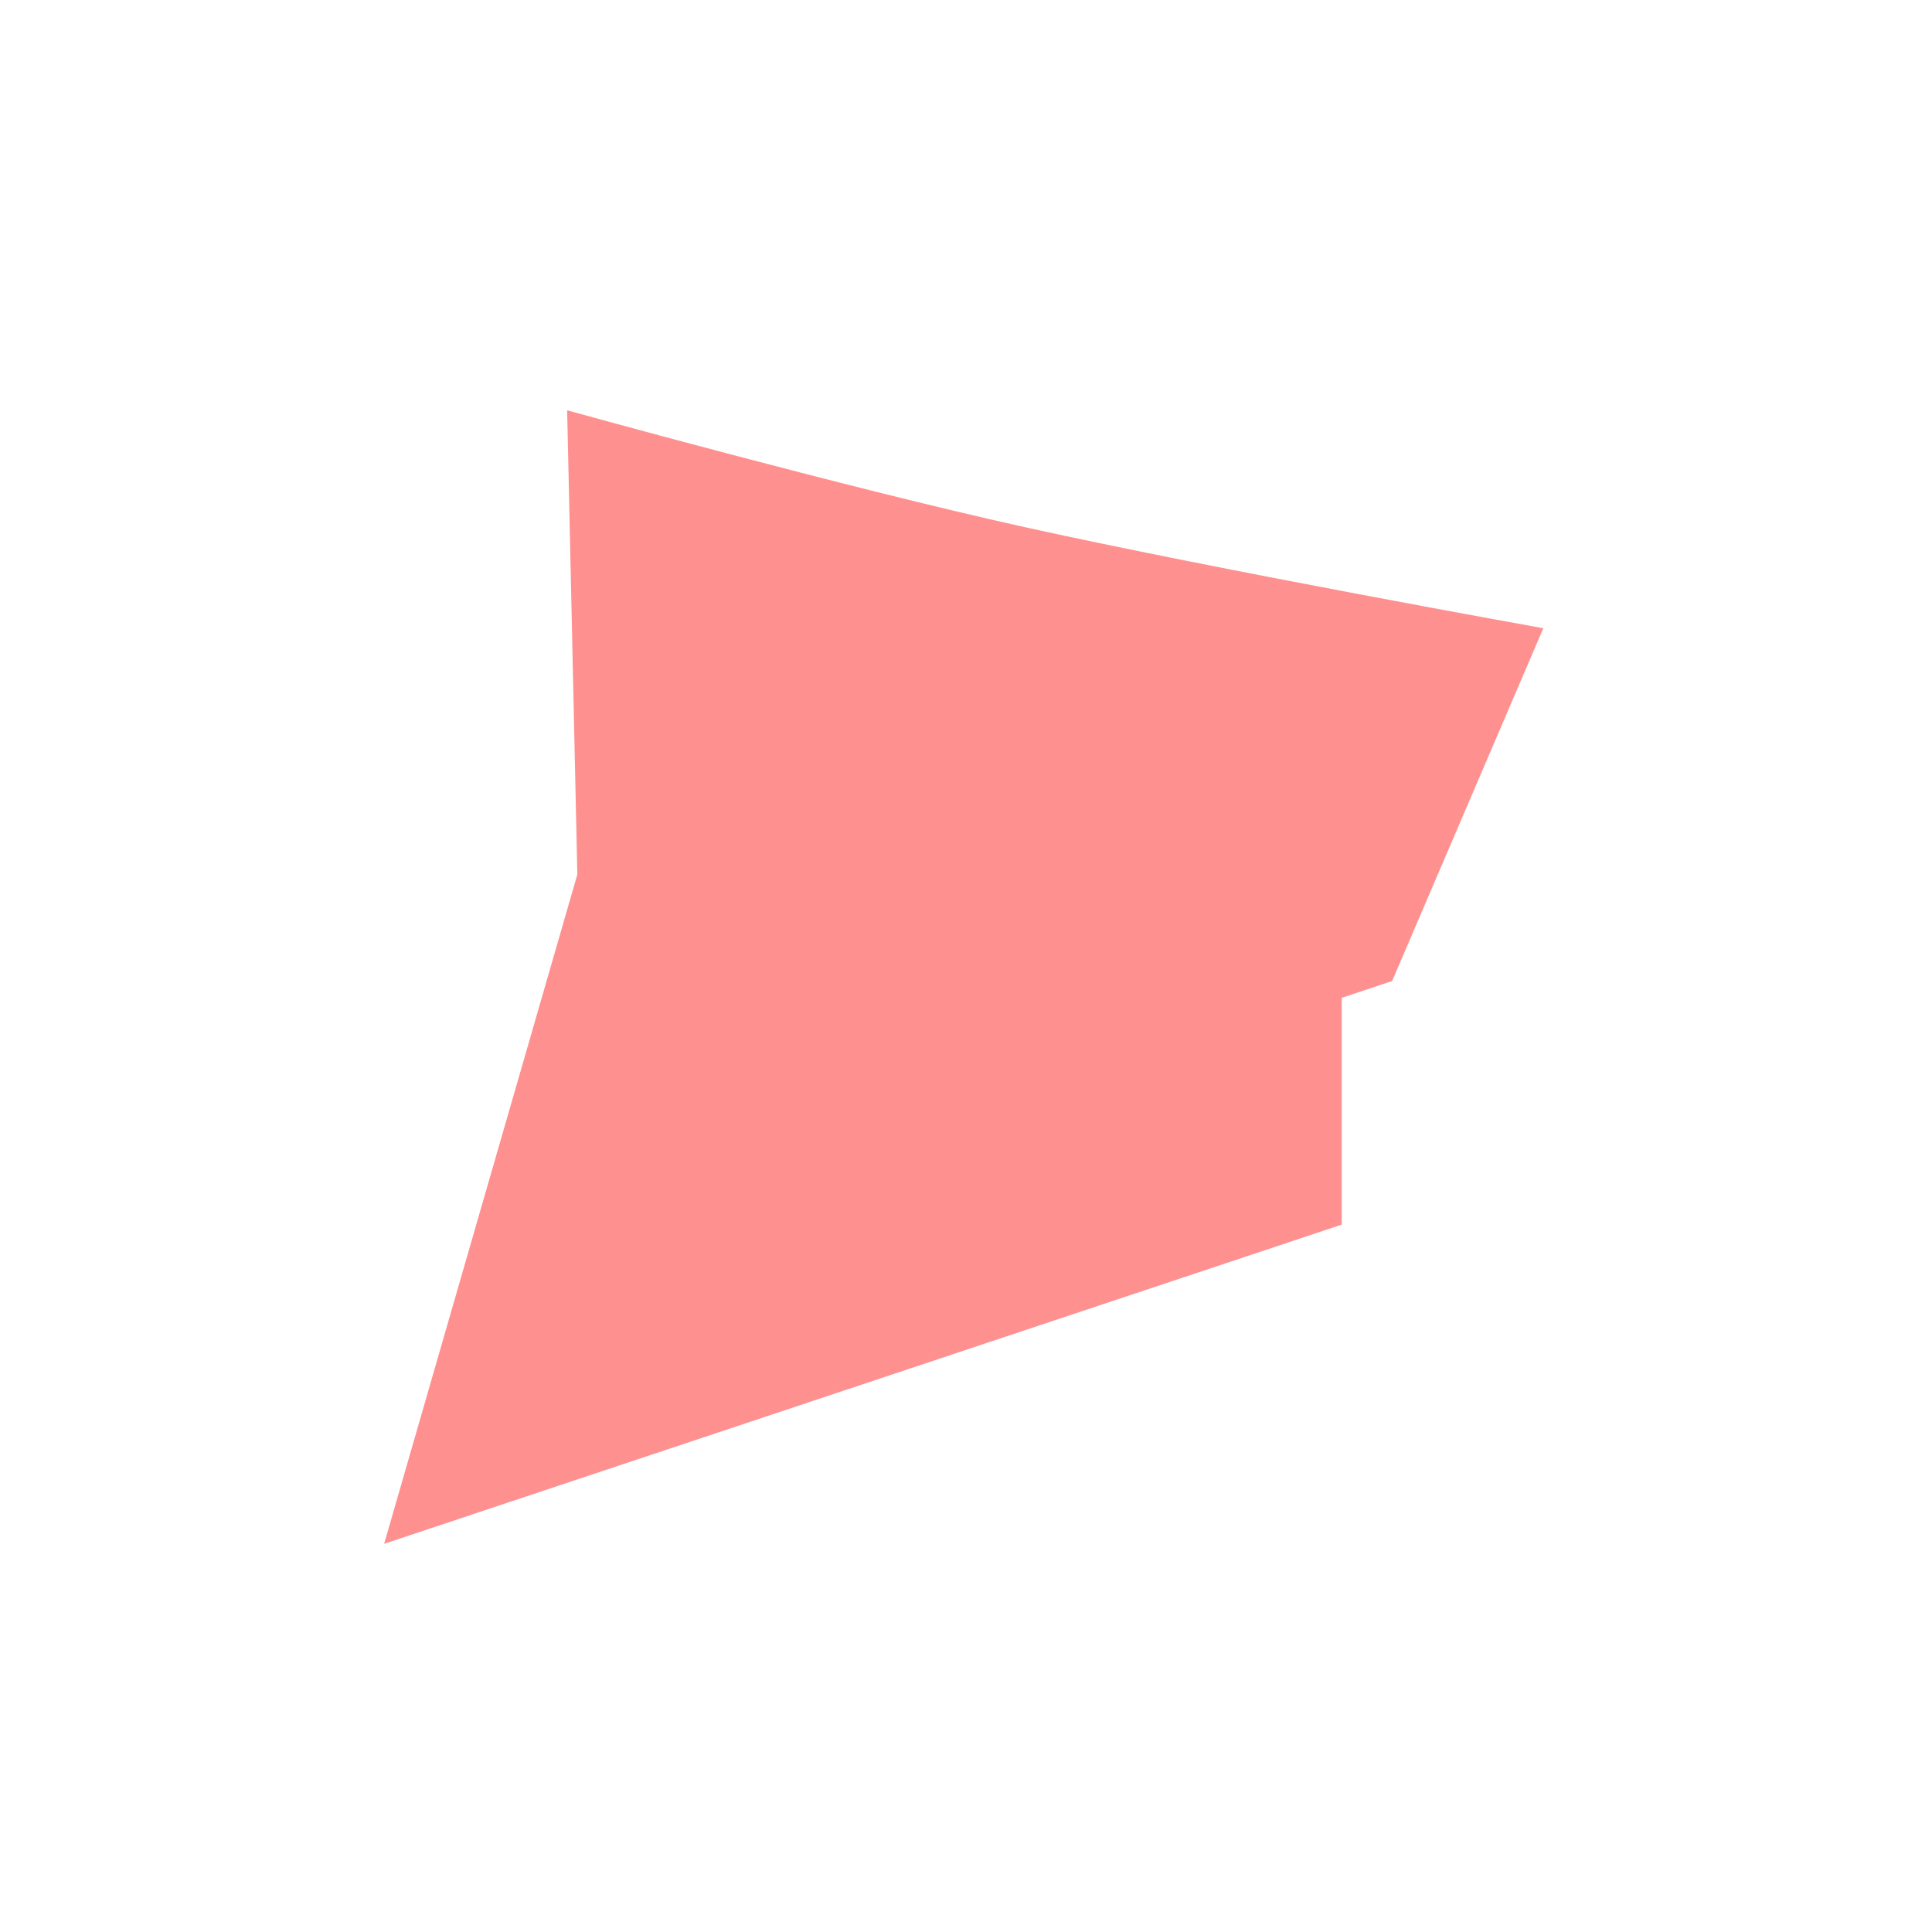 <svg width="115" height="115" viewBox="0 0 115 115" fill="none" xmlns="http://www.w3.org/2000/svg" xmlns:xlink="http://www.w3.org/1999/xlink">
<path d="M34.366 52.049L33.759 24.423C33.759 24.423 50.322 29.019 61.071 31.394C72.624 33.946 91.865 37.394 91.865 37.394L82.865 58.394L79.865 59.394L79.865 72.894L22.865 91.894L34.366 52.049Z" fill="#FF9090"/>
<mask id="mask0" mask-type="alpha" maskUnits="userSpaceOnUse" x="21" y="23" width="73" height="69">
<path d="M34.362 52.048L33.755 24.422C33.755 24.422 50.318 29.018 61.067 31.393C72.621 33.945 91.862 37.393 91.862 37.393L82.862 58.393L79.862 59.393L79.862 72.893L22.862 91.893L34.362 52.048Z" fill="#FF9090"/>
</mask>
<g mask="url(#mask0)">
<rect x="197.365" y="-259.606" width="633" height="282" transform="rotate(90 197.365 -259.606)" fill="url(#pattern0)" fill-opacity="0.05"/>
</g>
<defs>
<pattern id="pattern0" patternContentUnits="objectBoundingBox" width="1" height="1">
<use xlink:href="#image0" transform="translate(0 -0.342) scale(0.003 0.007)"/>
</pattern>
</defs>
</svg>
